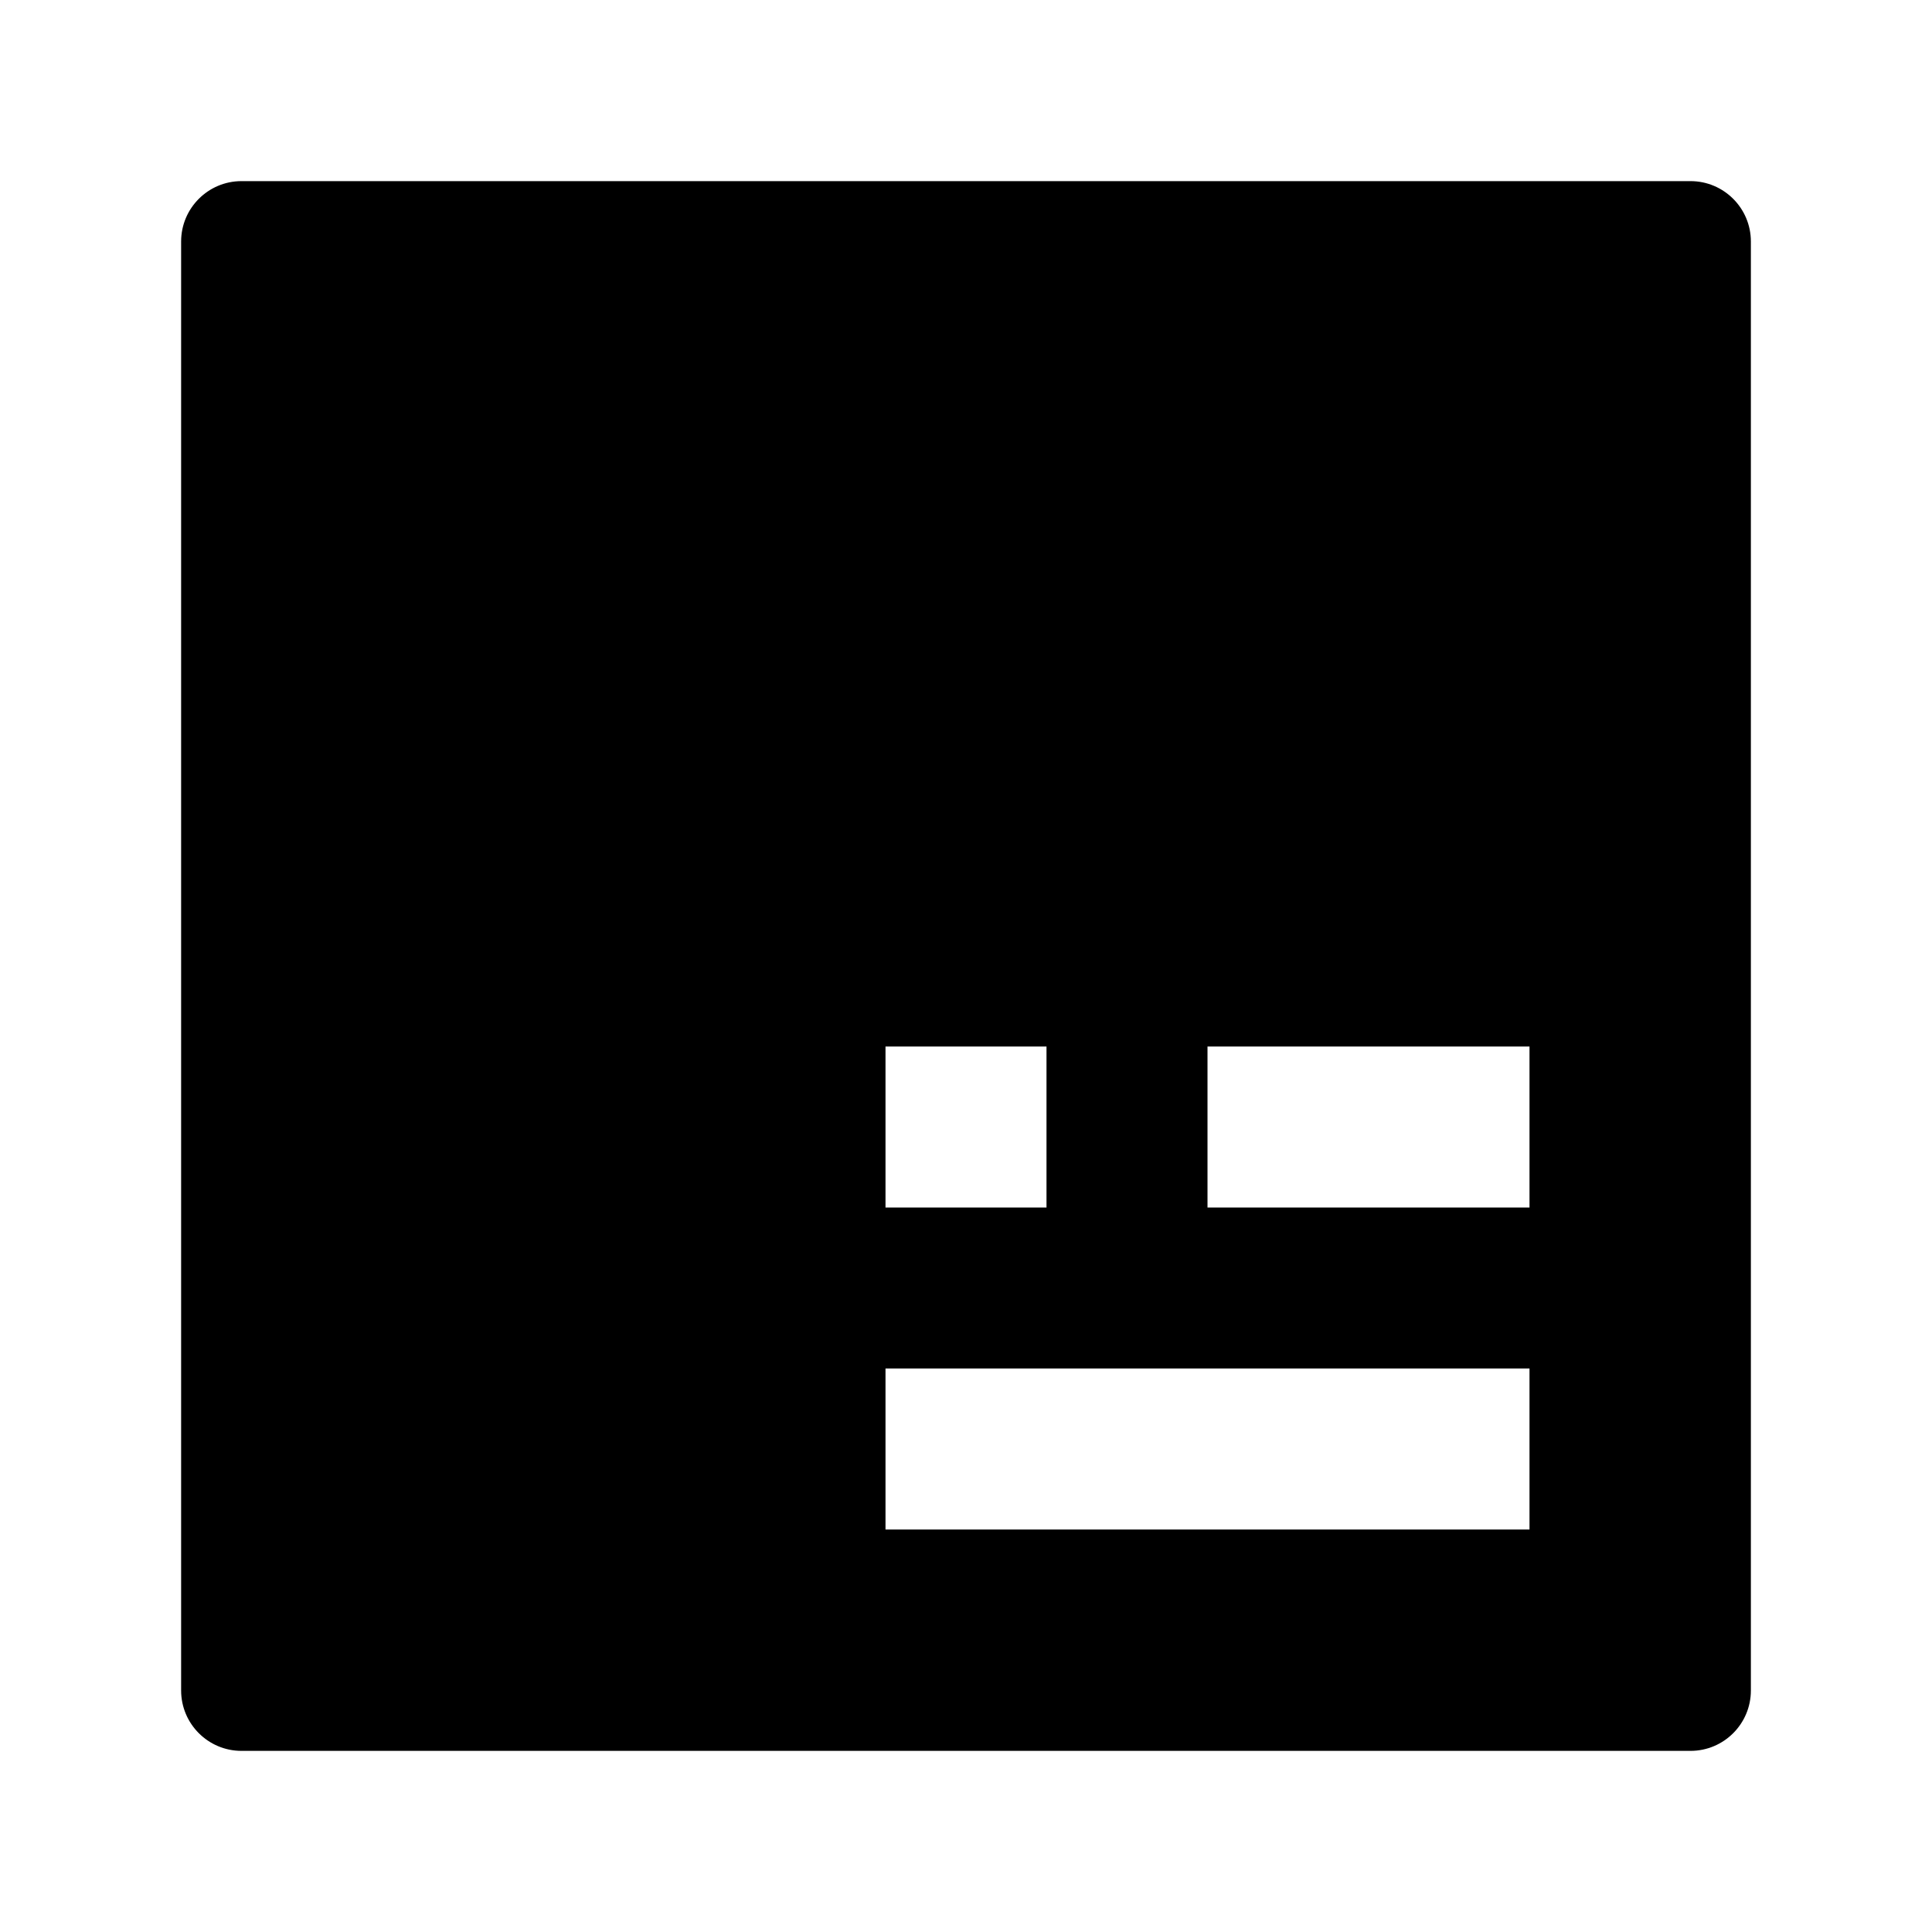 <svg width="24" height="24" viewBox="0 0 24 24" xmlns="http://www.w3.org/2000/svg">
    <path fill-rule="evenodd" clip-rule="evenodd" d="M2.25 3C2.25 2.586 2.586 2.25 3 2.25H21C21.414 2.25 21.75 2.586 21.75 3V21C21.75 21.414 21.414 21.75 21 21.75H3C2.586 21.75 2.25 21.414 2.25 21V3ZM11 19V17H19V19H11ZM13 13H11V15H13V13ZM19 13H15V15H19V13Z"/>
</svg>
